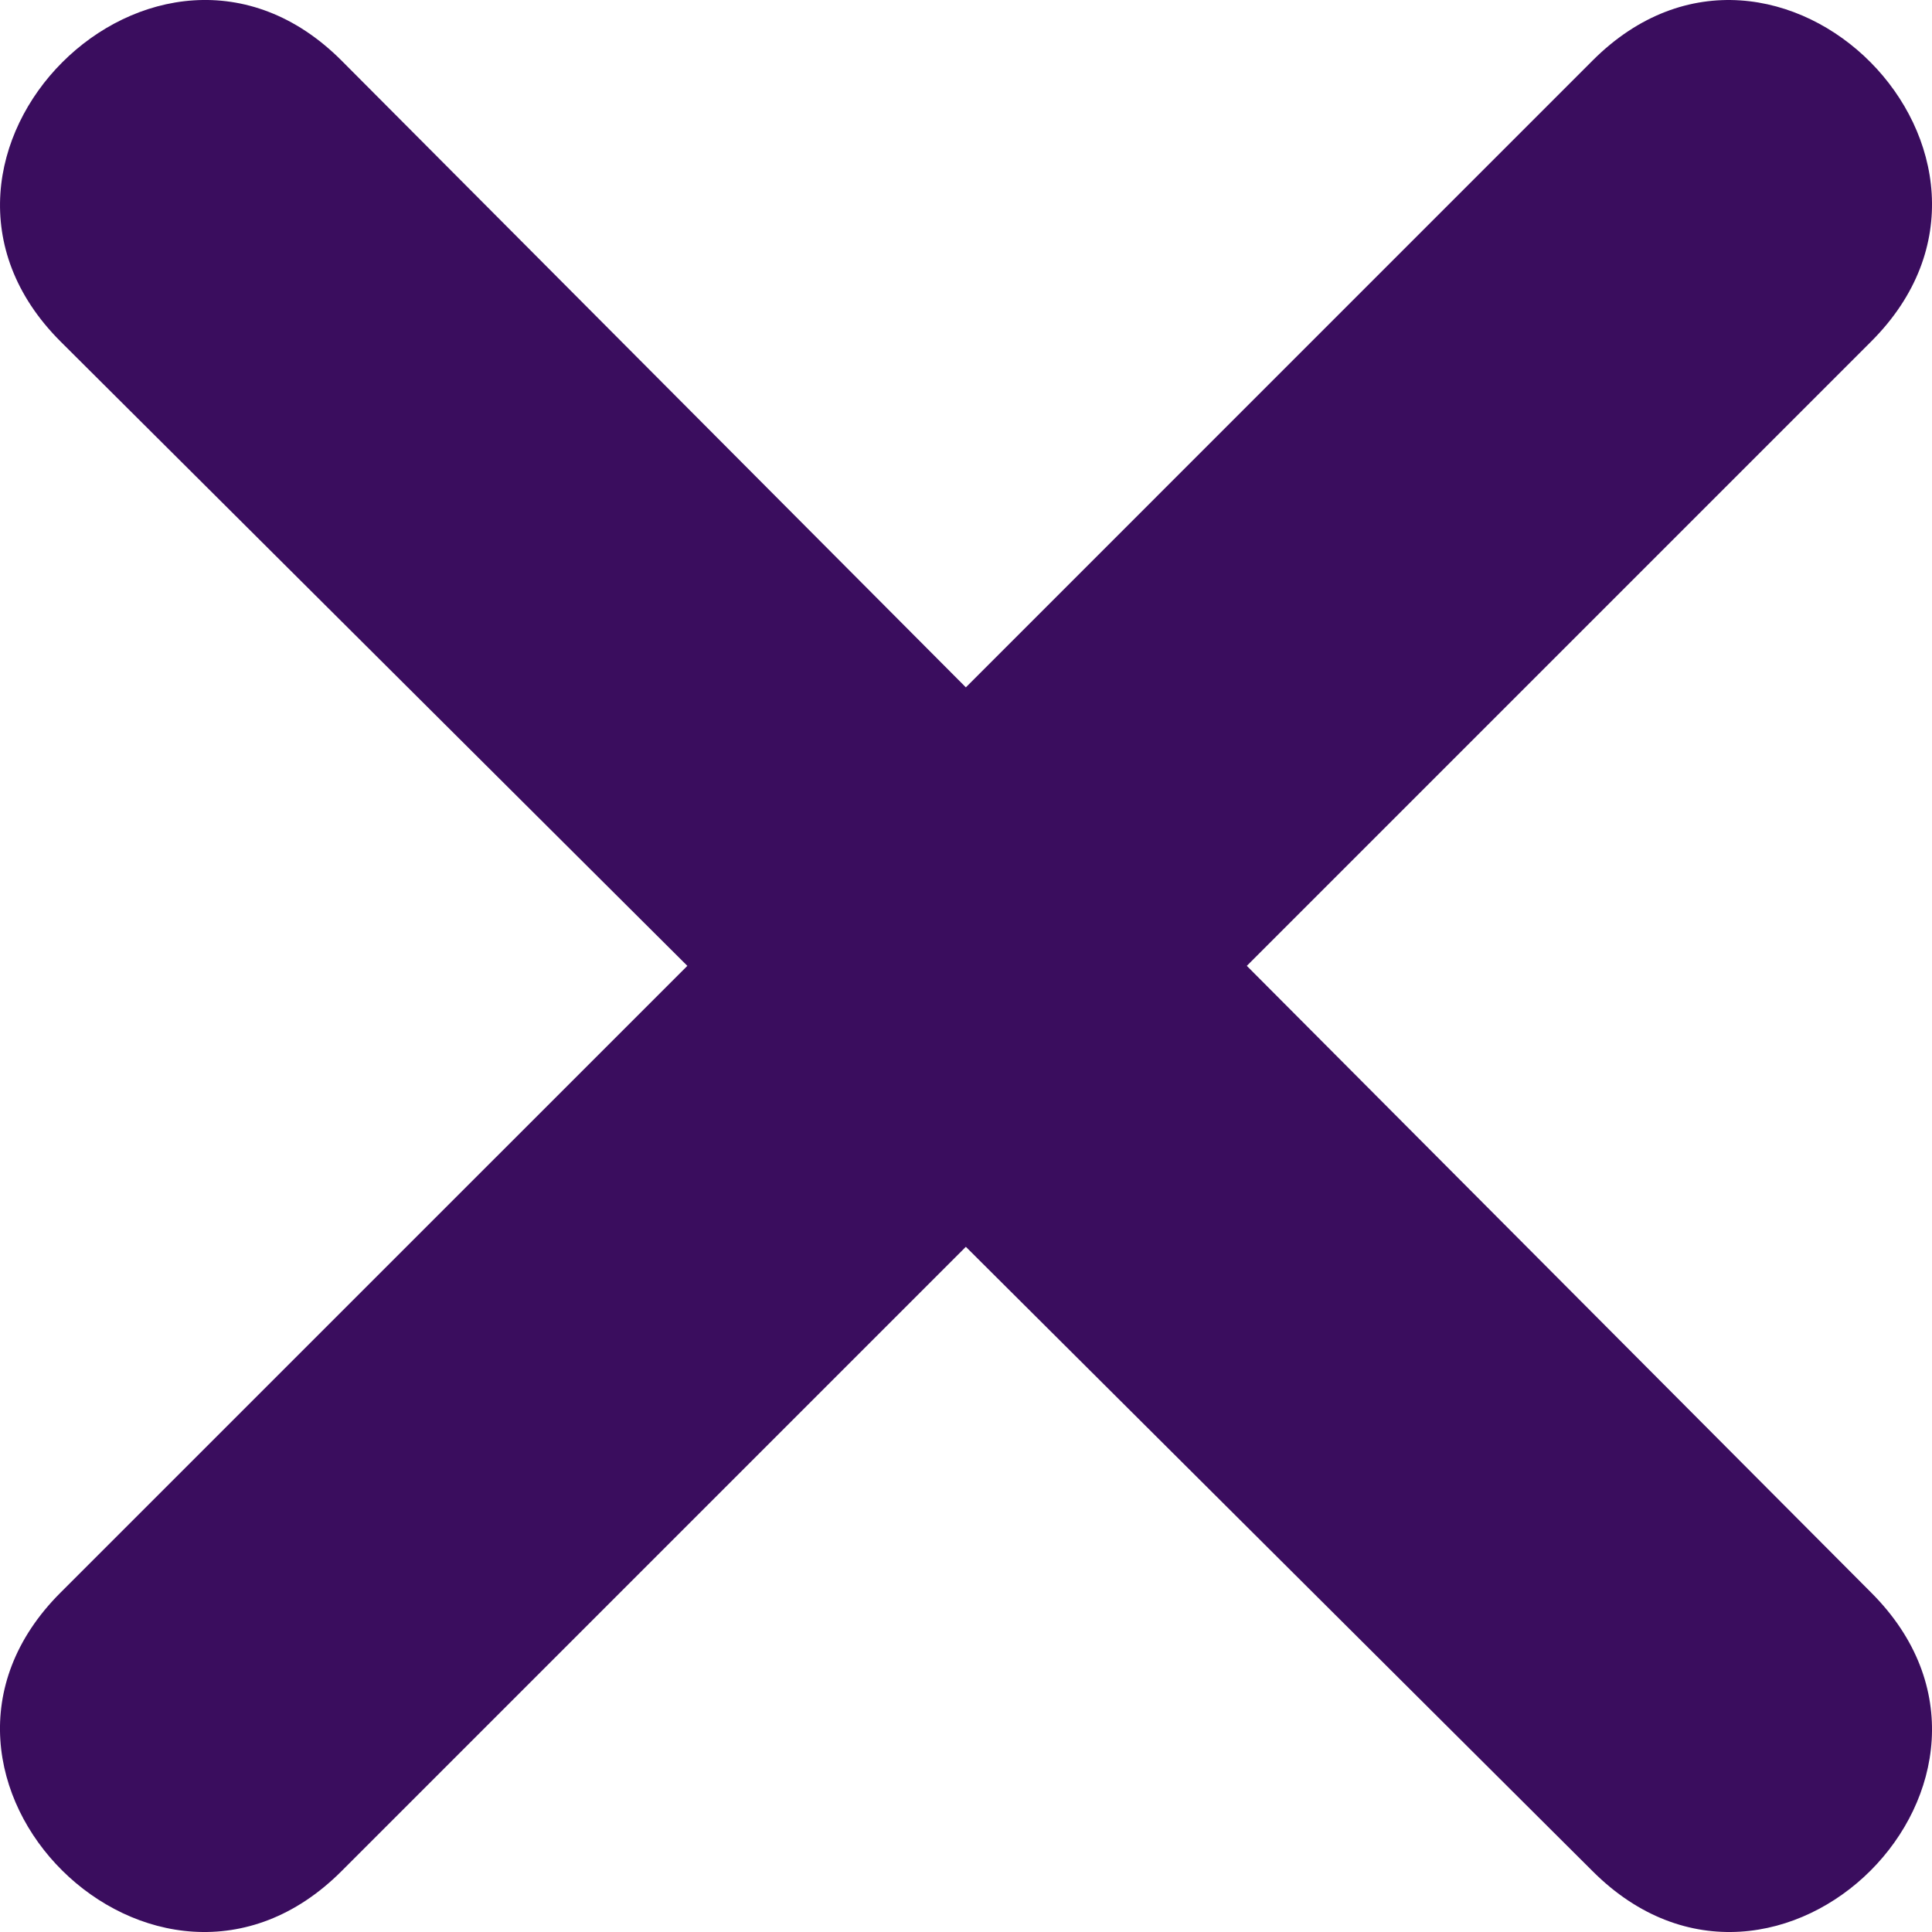 <svg width="26" height="26" viewBox="0 0 26 26" fill="none" xmlns="http://www.w3.org/2000/svg">
<path d="M12.998 9.25L21.433 0.814C23.921 -1.674 27.67 2.107 25.182 4.595L16.779 12.998L25.182 21.433C27.67 23.921 23.921 27.67 21.433 25.182L12.998 16.779L4.595 25.182C2.107 27.67 -1.675 23.921 0.814 21.433L9.25 12.998L0.814 4.595C-1.674 2.107 2.107 -1.675 4.595 0.814L12.998 9.25Z" fill="#3A0D5E"/>
</svg>
